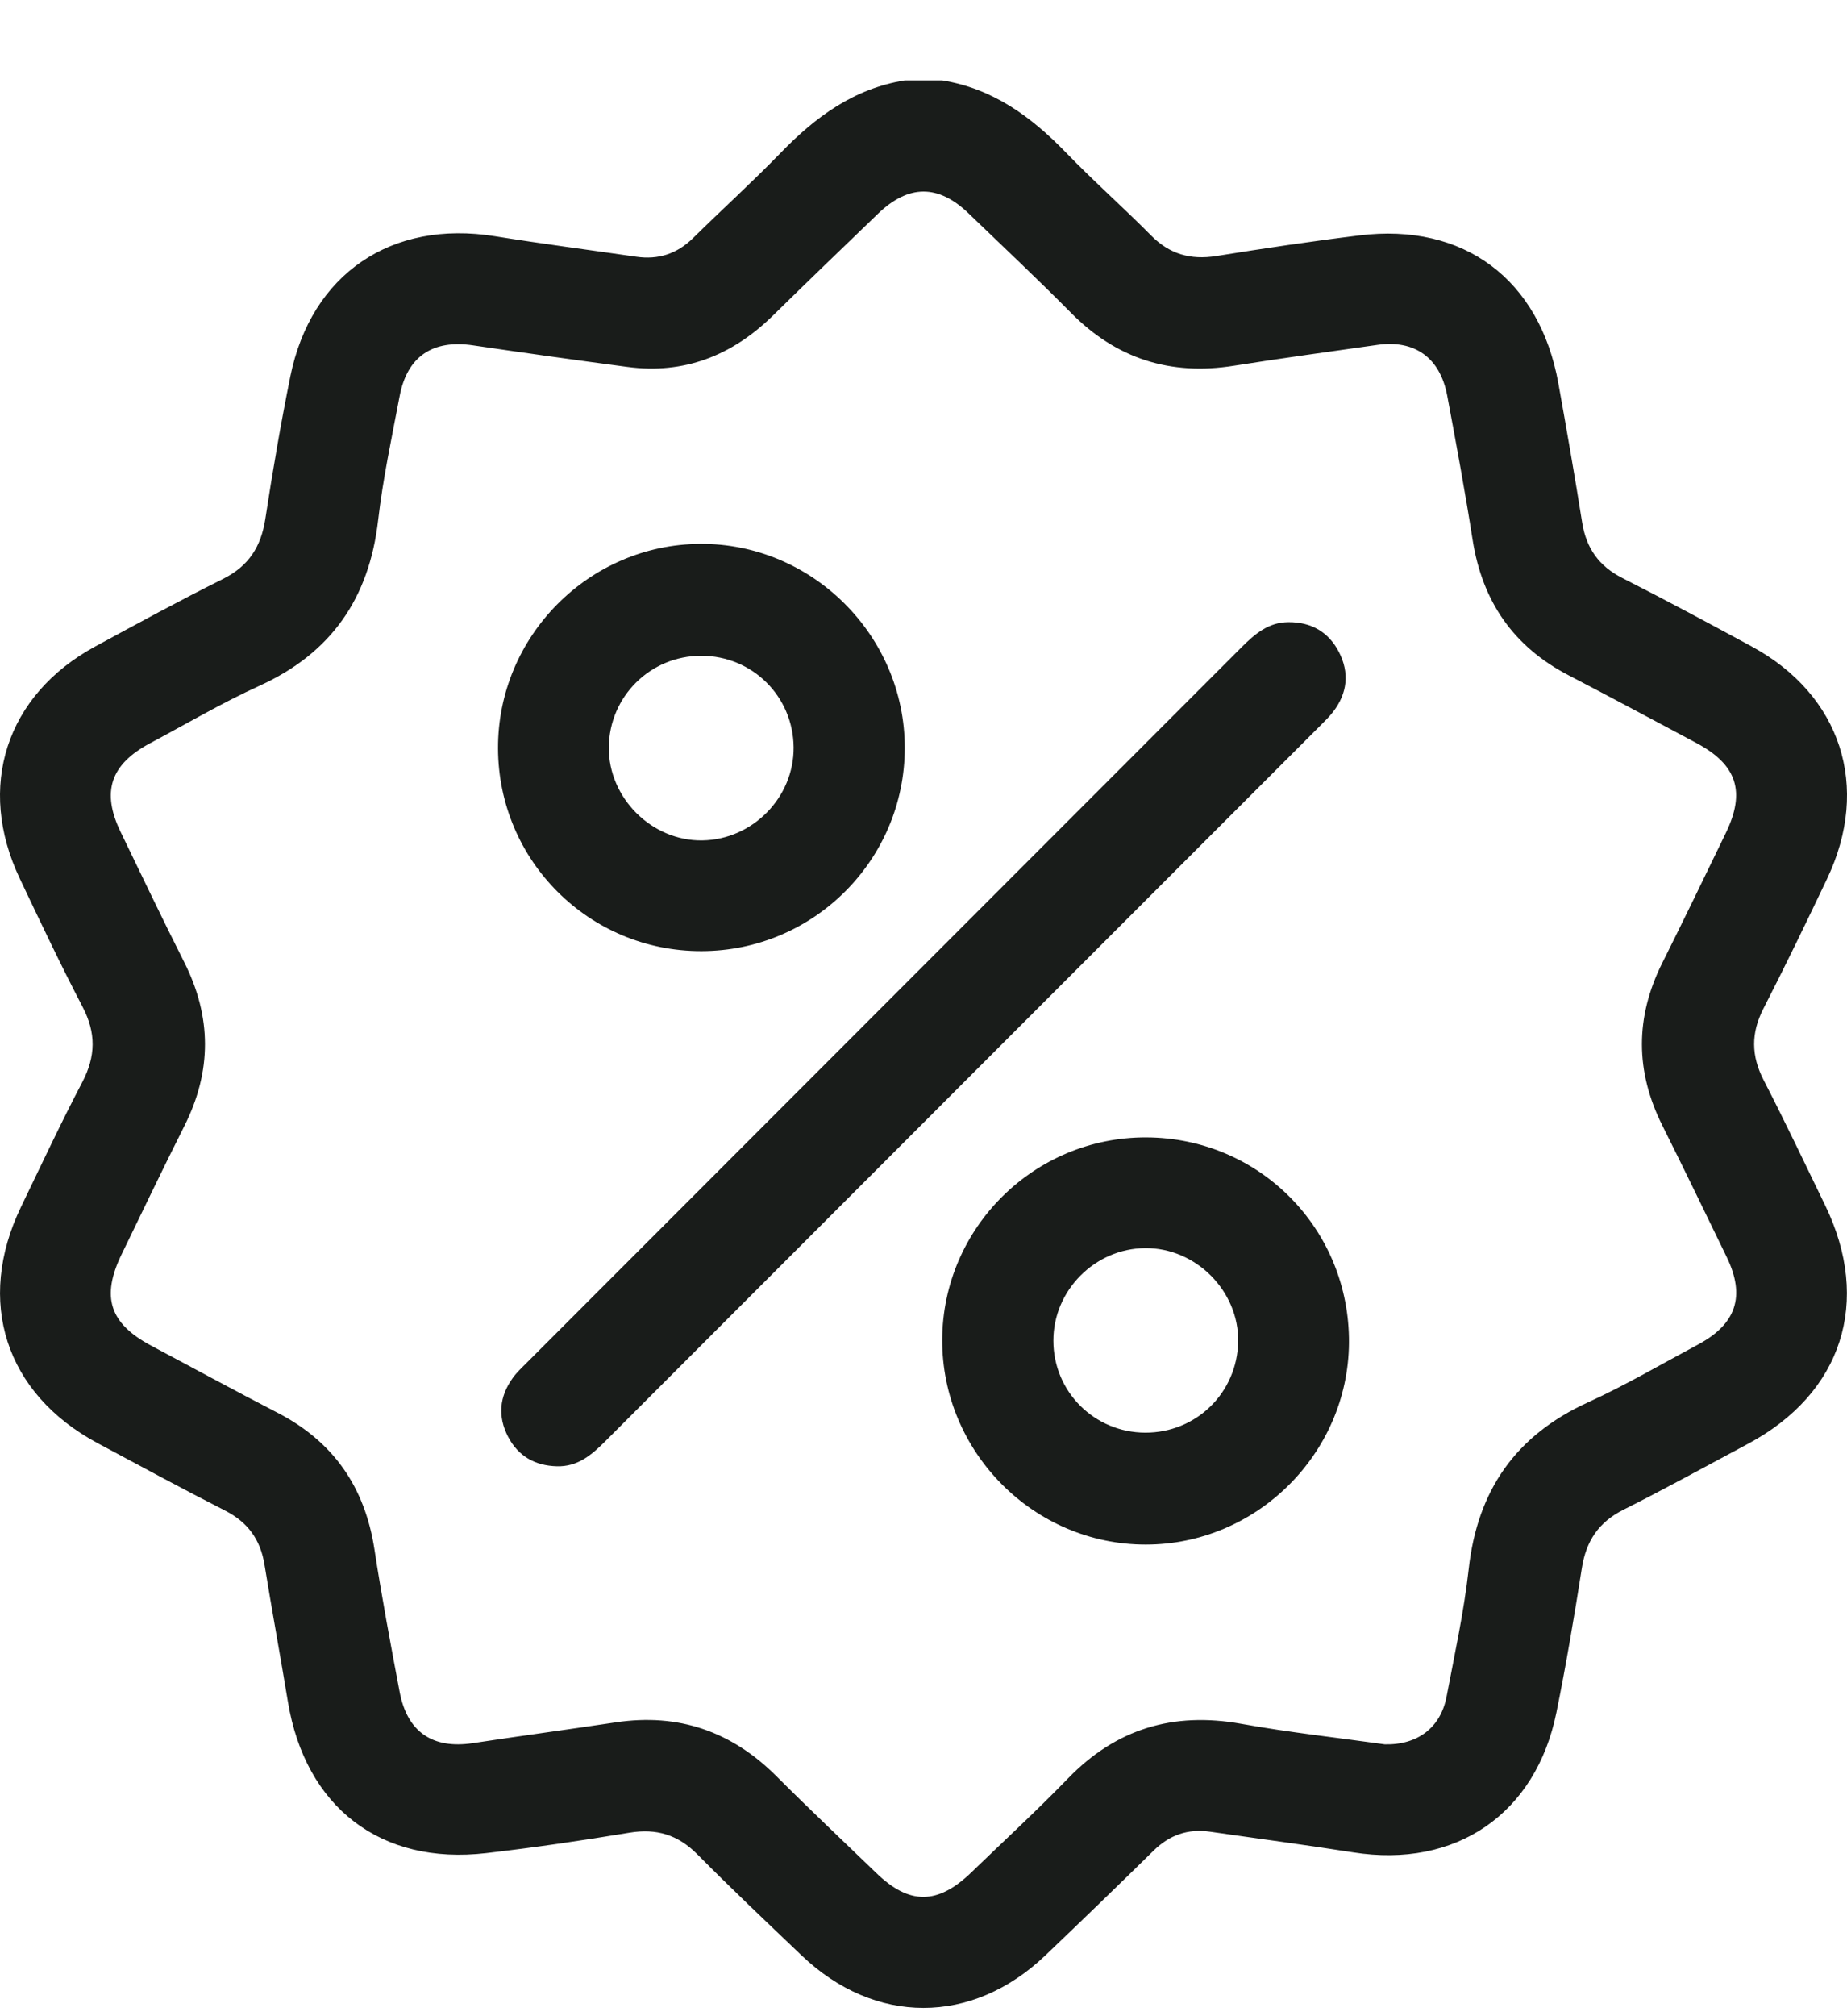 <svg width="22" height="24" viewBox="0 0 22 24" fill="none" xmlns="http://www.w3.org/2000/svg">
<path fill-rule="evenodd" clip-rule="evenodd" d="M11.224 0.957C11.828 1.054 12.287 1.392 12.701 1.82C13.028 2.158 13.381 2.47 13.712 2.804C13.932 3.026 14.181 3.096 14.486 3.048C15.053 2.957 15.622 2.872 16.192 2.802C17.436 2.648 18.341 3.326 18.563 4.569C18.662 5.12 18.758 5.671 18.846 6.223C18.895 6.526 19.045 6.739 19.323 6.88C19.841 7.143 20.354 7.418 20.866 7.696C21.93 8.273 22.284 9.366 21.763 10.46C21.516 10.979 21.266 11.496 21.004 12.007C20.855 12.298 20.858 12.569 21.008 12.859C21.261 13.349 21.497 13.848 21.738 14.344C22.297 15.492 21.943 16.588 20.82 17.187C20.326 17.451 19.836 17.721 19.336 17.972C19.041 18.12 18.892 18.345 18.842 18.666C18.751 19.24 18.655 19.814 18.539 20.384C18.293 21.596 17.339 22.243 16.118 22.05C15.551 21.961 14.981 21.886 14.413 21.804C14.15 21.766 13.93 21.843 13.74 22.03C13.314 22.448 12.884 22.864 12.452 23.276C11.578 24.11 10.42 24.11 9.546 23.275C9.13 22.878 8.712 22.483 8.307 22.074C8.076 21.841 7.821 21.762 7.496 21.816C6.93 21.91 6.361 21.993 5.791 22.059C4.535 22.205 3.637 21.512 3.429 20.255C3.339 19.71 3.239 19.167 3.15 18.623C3.102 18.328 2.953 18.121 2.684 17.983C2.172 17.722 1.667 17.449 1.161 17.178C0.063 16.589 -0.292 15.489 0.251 14.365C0.491 13.868 0.725 13.368 0.981 12.88C1.141 12.574 1.145 12.295 0.985 11.988C0.723 11.486 0.48 10.973 0.237 10.461C-0.284 9.368 0.071 8.273 1.133 7.696C1.638 7.422 2.143 7.147 2.657 6.891C2.962 6.739 3.109 6.508 3.16 6.179C3.247 5.612 3.344 5.045 3.458 4.482C3.706 3.26 4.664 2.613 5.896 2.812C6.456 2.902 7.018 2.975 7.579 3.056C7.841 3.094 8.063 3.022 8.254 2.835C8.6 2.494 8.96 2.168 9.298 1.82C9.712 1.392 10.172 1.054 10.775 0.957C10.925 0.957 11.074 0.957 11.224 0.957ZM16.496 20.764C16.891 20.772 17.16 20.56 17.23 20.198C17.326 19.692 17.437 19.188 17.494 18.677C17.598 17.74 18.055 17.085 18.917 16.692C19.364 16.488 19.79 16.238 20.224 16.006C20.683 15.761 20.792 15.429 20.568 14.965C20.314 14.442 20.061 13.918 19.801 13.398C19.477 12.752 19.476 12.111 19.799 11.464C20.056 10.951 20.305 10.434 20.556 9.917C20.795 9.425 20.691 9.103 20.207 8.845C19.7 8.575 19.194 8.303 18.685 8.039C18.026 7.697 17.656 7.158 17.541 6.428C17.451 5.853 17.345 5.281 17.238 4.709C17.152 4.256 16.85 4.042 16.403 4.106C15.834 4.187 15.265 4.264 14.697 4.354C13.942 4.474 13.3 4.272 12.759 3.726C12.36 3.323 11.946 2.934 11.537 2.54C11.175 2.192 10.822 2.194 10.457 2.545C10.037 2.949 9.618 3.353 9.202 3.761C8.719 4.232 8.151 4.458 7.473 4.368C6.86 4.287 6.246 4.201 5.634 4.111C5.155 4.04 4.85 4.242 4.76 4.716C4.667 5.207 4.561 5.697 4.504 6.193C4.397 7.119 3.948 7.772 3.093 8.162C2.646 8.365 2.22 8.617 1.786 8.848C1.314 9.1 1.206 9.427 1.437 9.904C1.687 10.42 1.934 10.939 2.193 11.451C2.523 12.104 2.525 12.751 2.195 13.405C1.94 13.911 1.696 14.422 1.448 14.932C1.202 15.439 1.305 15.755 1.802 16.019C2.302 16.285 2.8 16.556 3.304 16.816C3.972 17.16 4.346 17.703 4.46 18.442C4.547 19.01 4.653 19.574 4.76 20.139C4.85 20.617 5.153 20.821 5.629 20.75C6.197 20.664 6.767 20.587 7.335 20.502C8.083 20.39 8.715 20.61 9.248 21.143C9.639 21.534 10.041 21.913 10.439 22.297C10.832 22.677 11.169 22.674 11.567 22.291C11.954 21.917 12.35 21.553 12.724 21.167C13.297 20.577 13.976 20.375 14.783 20.519C15.362 20.623 15.949 20.687 16.496 20.764Z" fill="#191C1A"/>
<path fill-rule="evenodd" clip-rule="evenodd" d="M6.631 17.454C6.371 17.447 6.171 17.332 6.051 17.101C5.927 16.861 5.948 16.625 6.106 16.405C6.153 16.339 6.214 16.282 6.272 16.224C9.111 13.383 11.951 10.544 14.79 7.703C14.947 7.547 15.107 7.408 15.345 7.406C15.617 7.404 15.823 7.521 15.947 7.759C16.076 8.007 16.05 8.25 15.88 8.472C15.835 8.531 15.78 8.583 15.728 8.636C12.888 11.476 10.048 14.316 7.209 17.157C7.047 17.319 6.88 17.462 6.631 17.454Z" fill="#191C1A"/>
<path fill-rule="evenodd" clip-rule="evenodd" d="M8.356 11.322C7.019 11.325 5.936 10.247 5.932 8.909C5.927 7.578 7.011 6.482 8.339 6.474C9.673 6.465 10.778 7.566 10.777 8.903C10.776 10.236 9.692 11.32 8.356 11.322ZM8.352 7.806C7.746 7.806 7.256 8.292 7.252 8.897C7.247 9.499 7.764 10.013 8.365 10.004C8.965 9.995 9.458 9.492 9.453 8.895C9.447 8.287 8.959 7.805 8.352 7.806Z" fill="#191C1A"/>
<path fill-rule="evenodd" clip-rule="evenodd" d="M13.656 13.539C15.005 13.545 16.078 14.633 16.068 15.986C16.058 17.304 14.967 18.386 13.648 18.386C12.312 18.387 11.217 17.283 11.223 15.944C11.23 14.613 12.322 13.533 13.656 13.539ZM13.641 17.054C14.249 17.056 14.737 16.579 14.748 15.97C14.758 15.369 14.245 14.852 13.641 14.857C13.042 14.861 12.546 15.361 12.547 15.959C12.547 16.565 13.034 17.052 13.641 17.054Z" fill="#191C1A"/>
</svg>
